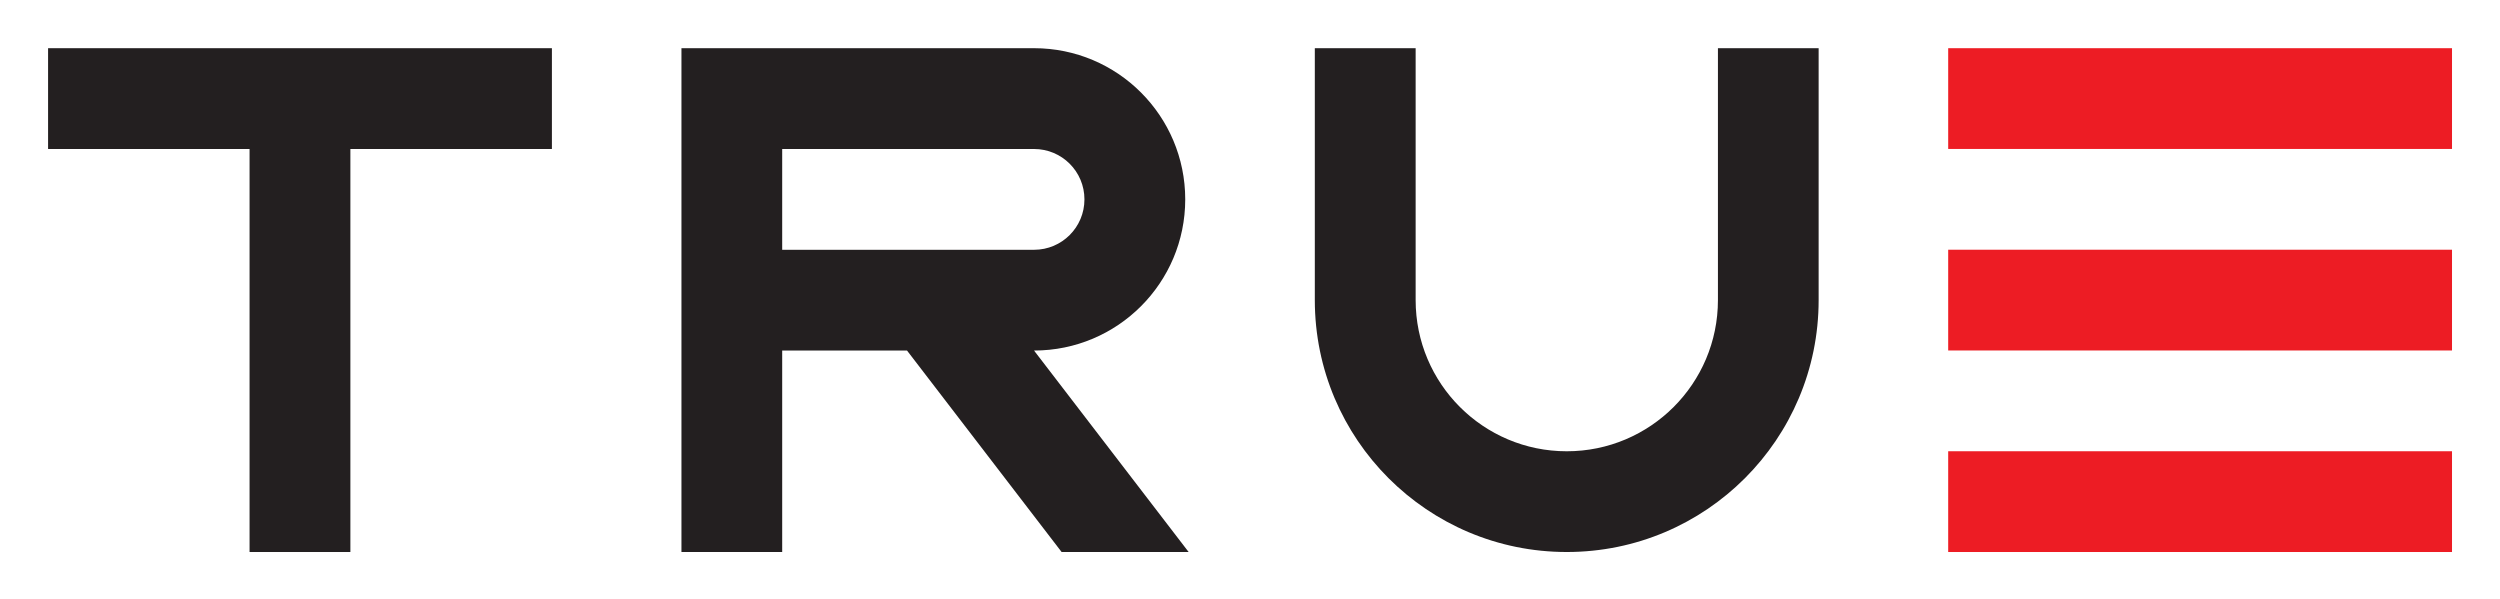 <?xml version="1.0" ?>
<svg xmlns="http://www.w3.org/2000/svg" role="img" viewBox="-12.62 -12.62 656.24 157.24">
	<g fill-opacity="1" fill-rule="nonzero" stroke="none" transform="matrix(1.333 0 0 -1.333 0 132.28) scale(.1)">
		<path fill="#231f20" d="M 992.148,992.117 L 0.0,992.117 L 0.0,793.613 L 396.77,793.613 L 396.77,0.0 L 595.305,0.0 L 595.305,793.613 L 992.148,793.613 L 992.148,992.117"/>
		<path fill="#ed1c24" d="M 4733.86,793.699 L 3741.73,793.699 L 3741.73,992.117 L 4733.86,992.117 L 4733.86,793.699"/>
		<path fill="#ed1c24" d="M 4733.86,396.848 L 3741.73,396.848 L 3741.73,595.273 L 4733.86,595.273 L 4733.86,396.848"/>
		<path fill="#ed1c24" d="M 4733.86,0.0 L 3741.73,0.0 L 3741.73,198.418 L 4733.86,198.418 L 4733.86,0.0"/>
		<path fill="#231f20" d="M 3486.61,496.055 C 3486.61,222.004 3264.6,0.0 2990.61,0.0 C 2716.6,0.0 2494.48,222.004 2494.48,496.055 L 2494.48,992.117 L 2693.02,992.117 L 2693.02,496.055 C 2693.02,331.738 2826.17,198.367 2990.61,198.367 C 3155.09,198.367 3288.3,331.738 3288.3,496.055 L 3288.3,992.117 L 3486.61,992.117 L 3486.61,496.055"/>
		<path fill="#231f20" d="M 1445.63,595.137 L 1445.63,793.613 L 1941.55,793.613 C 1996.52,793.613 2040.82,749.211 2040.82,694.402 C 2040.82,639.531 1996.52,595.137 1941.55,595.137 L 1445.63,595.137 M 2246.0,0.0 L 1941.55,396.738 C 2106.09,396.738 2239.3,530.051 2239.3,694.402 C 2239.3,858.777 2106.09,992.117 1941.55,992.117 L 1247.25,992.117 L 1247.25,0.0 L 1445.63,0.0 L 1445.63,396.738 L 1691.43,396.738 L 1995.86,0.0 L 2246.0,0.0"/>
	</g>
</svg>